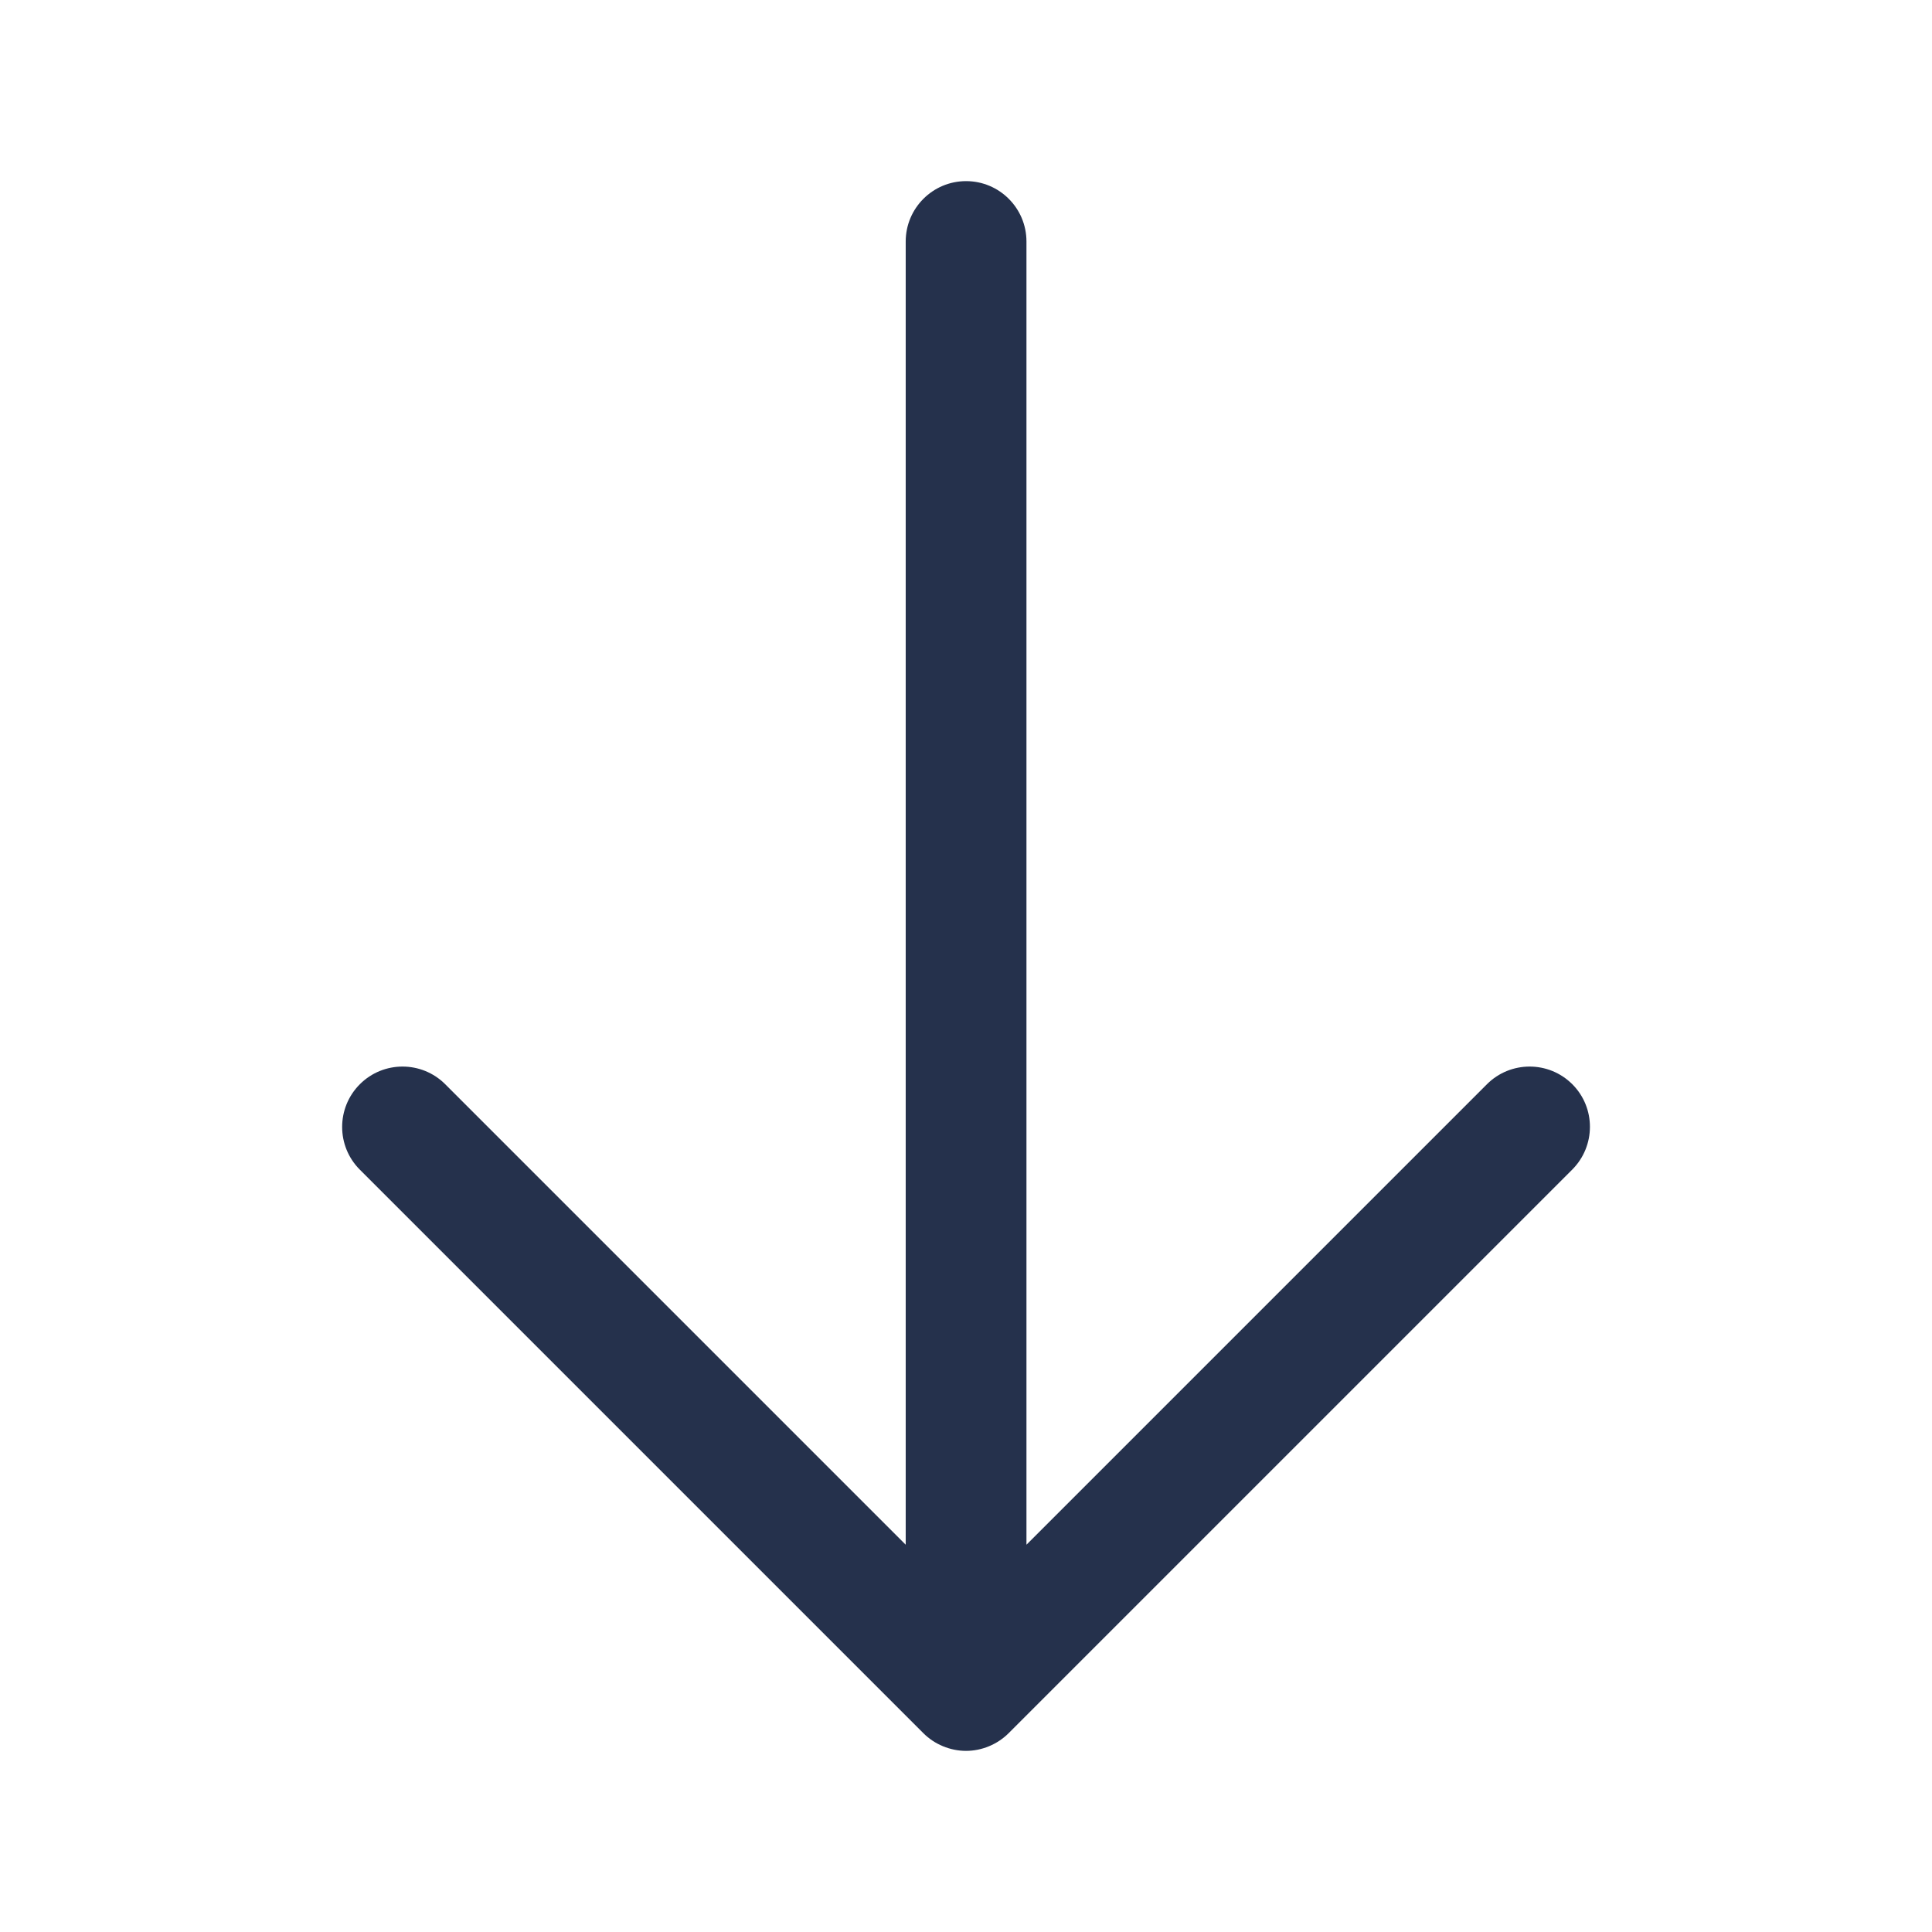 <svg width="24" height="24" viewBox="0 0 24 24" fill="none" xmlns="http://www.w3.org/2000/svg">
<path d="M19.53 14.53L12.53 21.53C12.461 21.599 12.378 21.654 12.287 21.692C12.196 21.73 12.098 21.75 12 21.75C11.902 21.75 11.805 21.73 11.713 21.692C11.621 21.654 11.539 21.599 11.47 21.53L4.47 14.53C4.177 14.237 4.177 13.762 4.47 13.469C4.763 13.176 5.238 13.176 5.531 13.469L11.251 19.189V3C11.251 2.586 11.587 2.25 12.001 2.25C12.415 2.25 12.751 2.586 12.751 3V19.189L18.471 13.469C18.764 13.176 19.239 13.176 19.532 13.469C19.825 13.762 19.823 14.237 19.53 14.53Z" fill="#25314C"/>
</svg>
